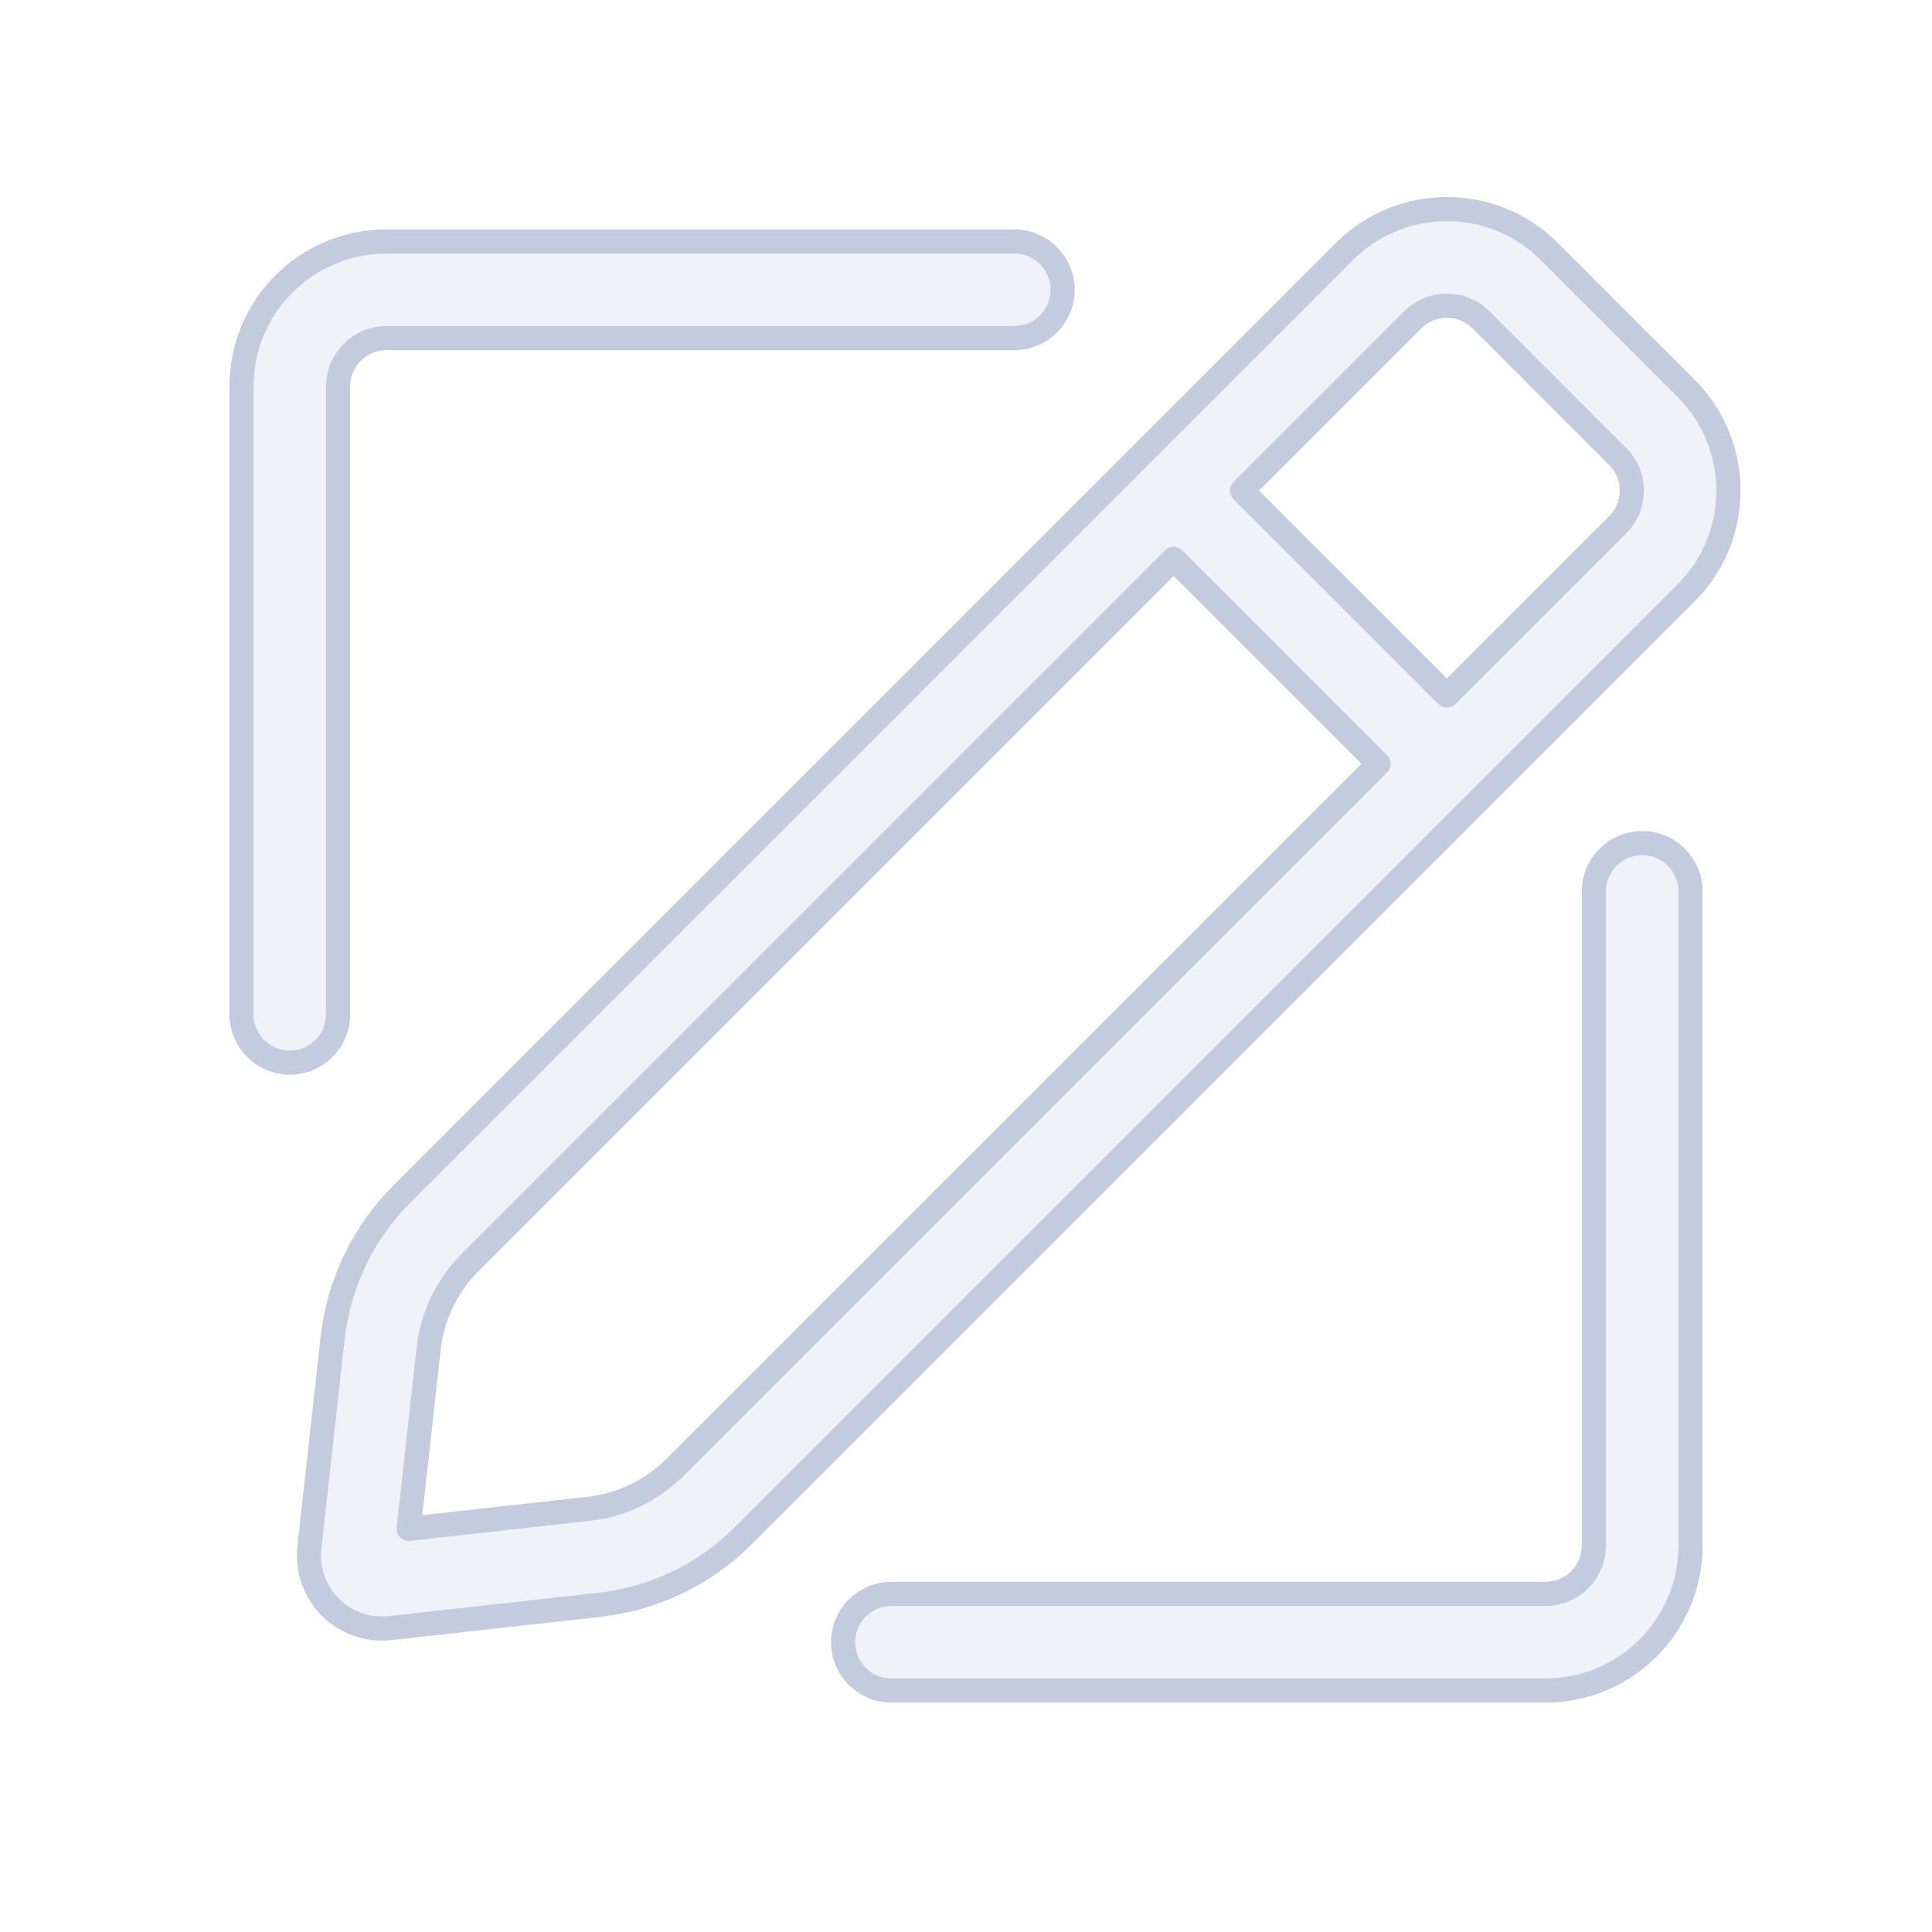 <svg width="80" height="80" viewBox="0 0 80 80" fill="none" xmlns="http://www.w3.org/2000/svg">
  <path fill-rule="evenodd" clip-rule="evenodd" d="M55.666 10.417C58.011 8.072 61.813 8.072 64.157 10.417L69.814 16.074C72.156 18.416 72.156 22.212 69.814 24.553L30.783 63.584C29.178 65.19 27.073 66.201 24.817 66.452L16.151 67.415C14.224 67.629 12.597 66.001 12.811 64.075L13.774 55.409C14.024 53.152 15.036 51.048 16.641 49.442L55.666 10.417ZM61.329 13.246C60.546 12.463 59.277 12.463 58.494 13.246L51.426 20.314L59.912 28.799L66.986 21.725C67.765 20.945 67.765 19.682 66.986 18.903L61.329 13.246ZM57.083 31.627L48.598 23.142L19.47 52.27C18.506 53.234 17.899 54.496 17.749 55.851L16.921 63.305L24.375 62.477C25.729 62.326 26.992 61.719 27.955 60.756L57.083 31.627Z" fill="#C2CCDE" fill-opacity="0.25" />
  <path d="M10 16C10 12.686 12.686 10 16 10H42C43.105 10 44 10.895 44 12C44 13.105 43.105 14 42 14H16C14.895 14 14 14.895 14 16V42C14 43.105 13.105 44 12 44C10.895 44 10 43.105 10 42V16Z" fill="#C2CCDE" fill-opacity="0.25" />
  <path d="M68 34.912C69.105 34.912 70 35.807 70 36.912V64C70 67.314 67.314 70 64 70H36.912C35.807 70 34.912 69.105 34.912 68C34.912 66.895 35.807 66 36.912 66H64C65.105 66 66 65.105 66 64V36.912C66 35.807 66.895 34.912 68 34.912Z" fill="#C2CCDE" fill-opacity="0.25" />
  <path fill-rule="evenodd" clip-rule="evenodd" d="M55.666 10.417C58.011 8.072 61.813 8.072 64.157 10.417L69.814 16.074C72.156 18.416 72.156 22.212 69.814 24.553L30.783 63.584C29.178 65.19 27.073 66.201 24.817 66.452L16.151 67.415C14.224 67.629 12.597 66.001 12.811 64.075L13.774 55.409C14.024 53.152 15.036 51.048 16.641 49.442L55.666 10.417ZM61.329 13.246C60.546 12.463 59.277 12.463 58.494 13.246L51.426 20.314L59.912 28.799L66.986 21.725C67.765 20.945 67.765 19.682 66.986 18.903L61.329 13.246ZM57.083 31.627L48.598 23.142L19.47 52.27C18.506 53.234 17.899 54.496 17.749 55.851L16.921 63.305L24.375 62.477C25.729 62.326 26.992 61.719 27.955 60.756L57.083 31.627Z" stroke="#C2CCDE" stroke-linecap="round" stroke-linejoin="round" />
  <path d="M10 16C10 12.686 12.686 10 16 10H42C43.105 10 44 10.895 44 12C44 13.105 43.105 14 42 14H16C14.895 14 14 14.895 14 16V42C14 43.105 13.105 44 12 44C10.895 44 10 43.105 10 42V16Z" stroke="#C2CCDE" stroke-linecap="round" stroke-linejoin="round" />
  <path d="M68 34.912C69.105 34.912 70 35.807 70 36.912V64C70 67.314 67.314 70 64 70H36.912C35.807 70 34.912 69.105 34.912 68C34.912 66.895 35.807 66 36.912 66H64C65.105 66 66 65.105 66 64V36.912C66 35.807 66.895 34.912 68 34.912Z" stroke="#C2CCDE" stroke-linecap="round" stroke-linejoin="round" />
</svg>